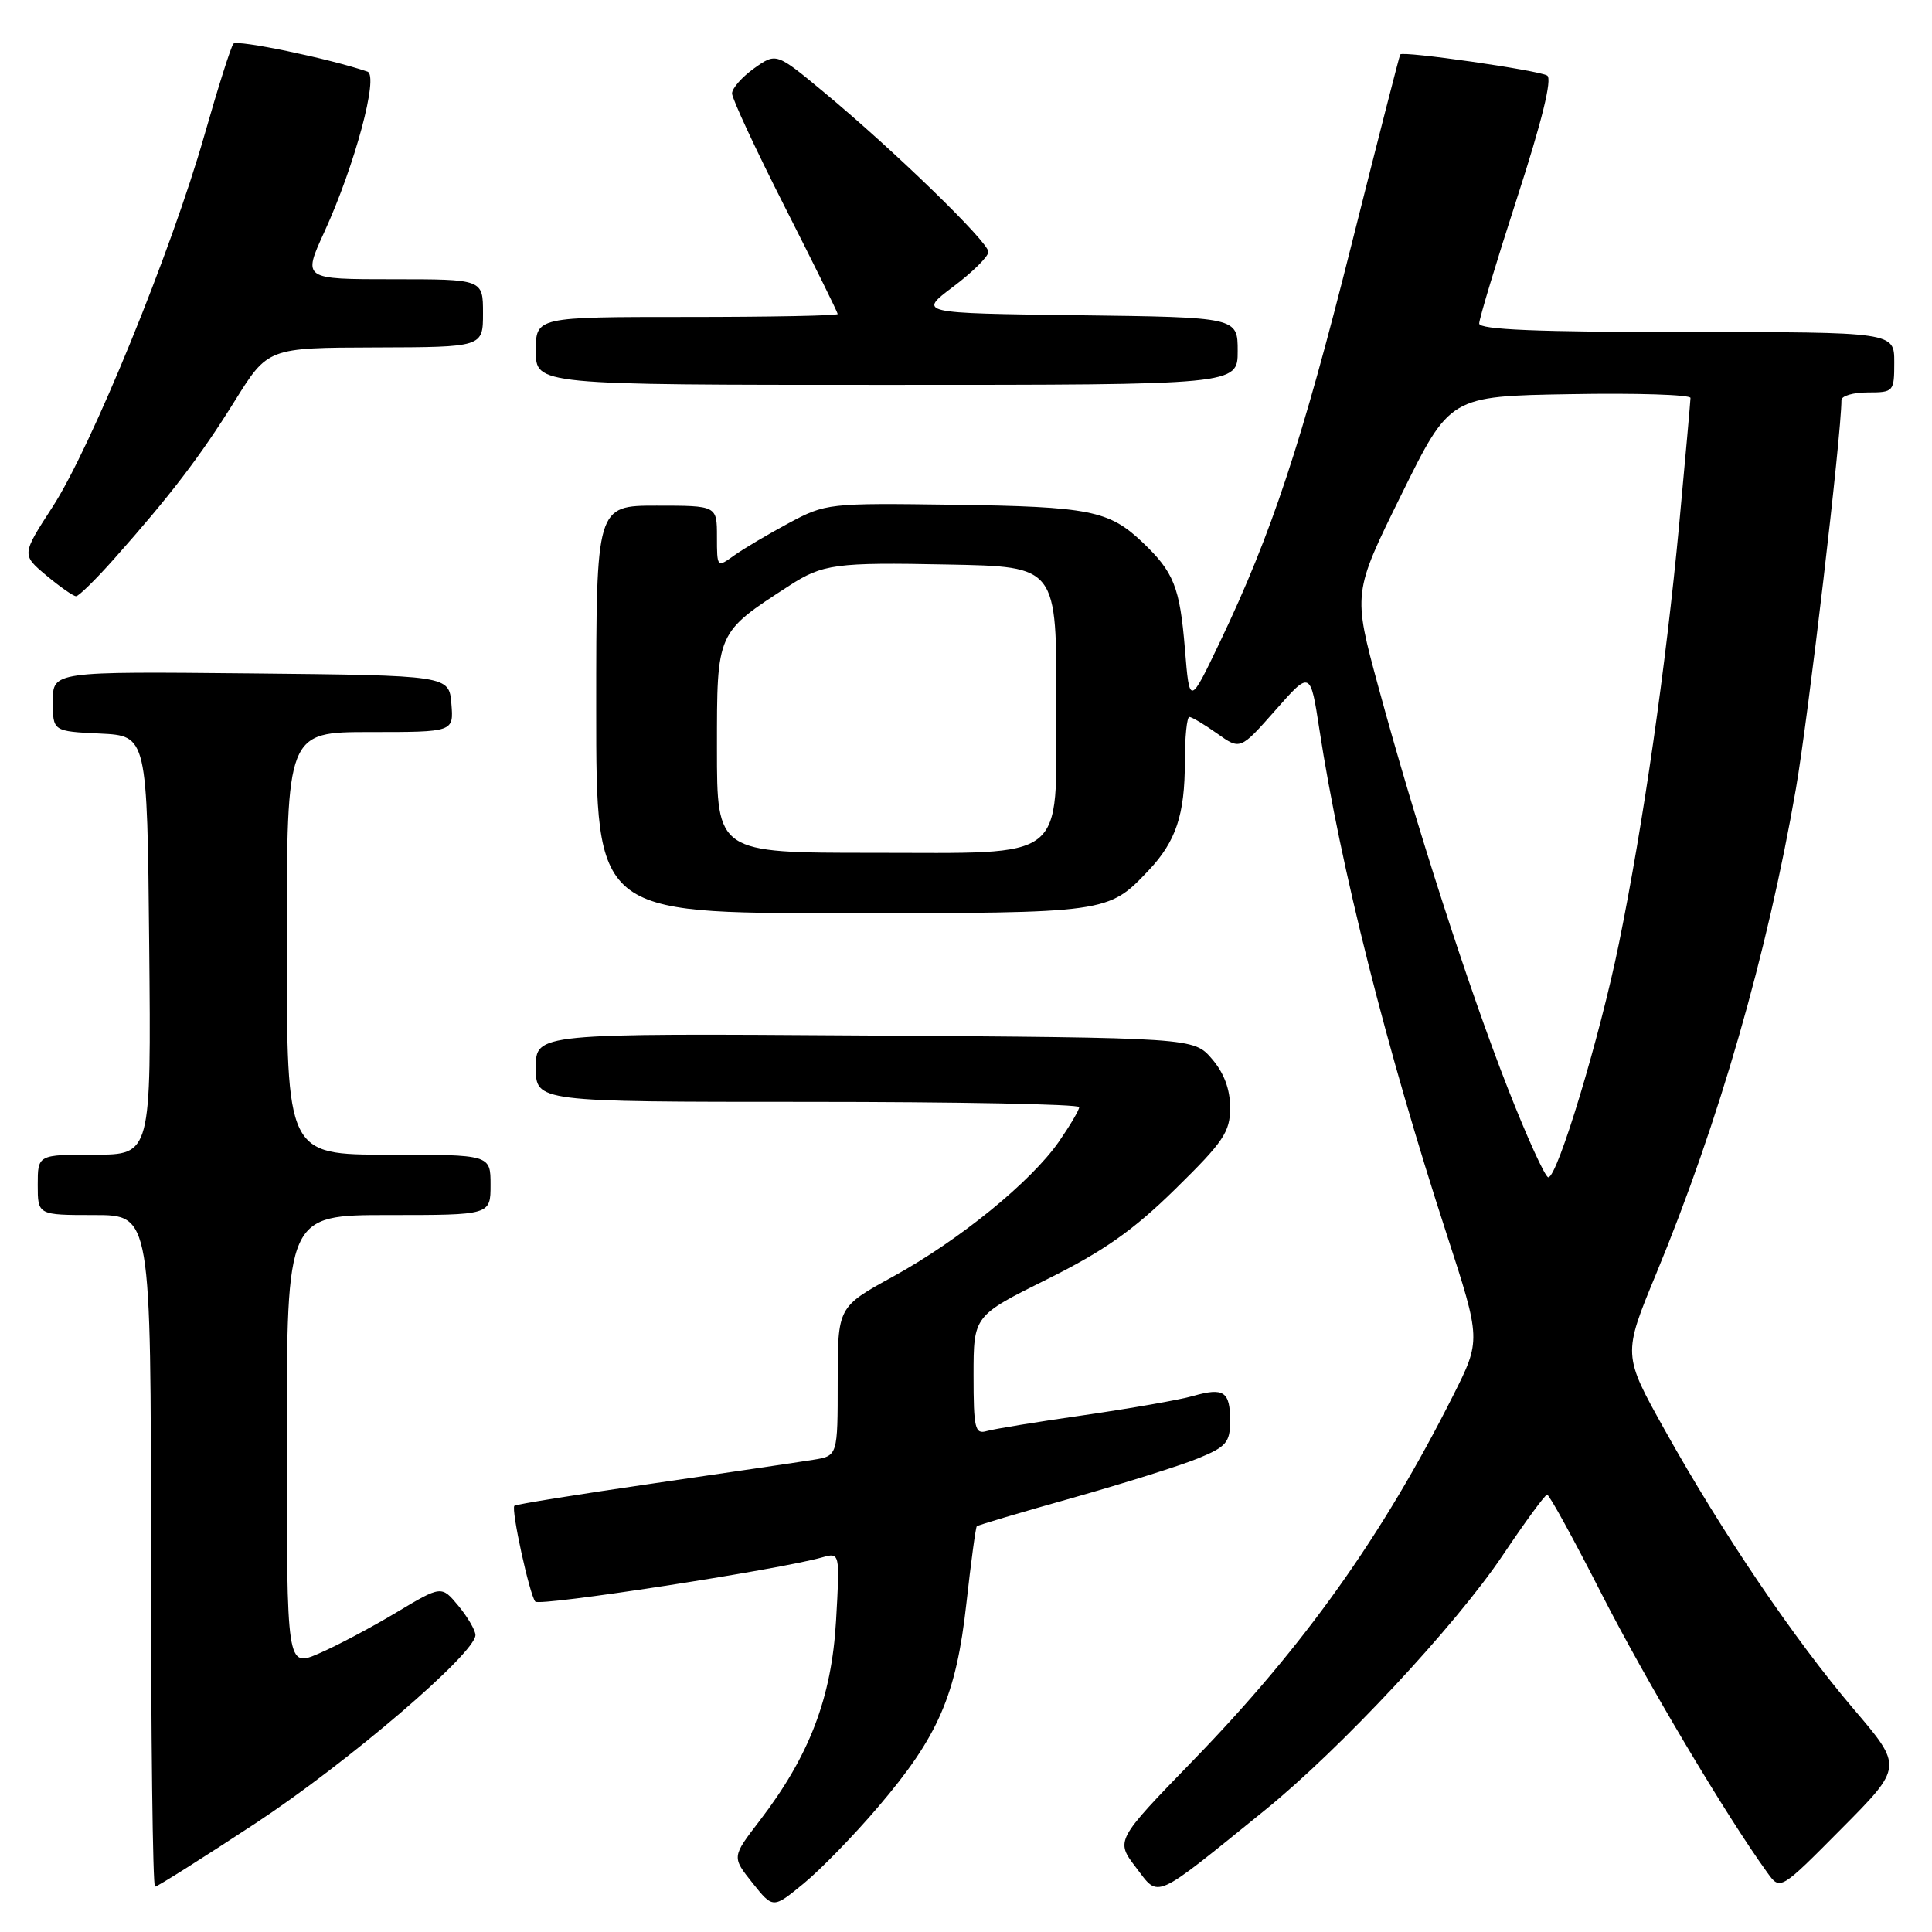 <?xml version="1.0" encoding="UTF-8" standalone="no"?>
<!DOCTYPE svg PUBLIC "-//W3C//DTD SVG 1.1//EN" "http://www.w3.org/Graphics/SVG/1.1/DTD/svg11.dtd" >
<svg xmlns="http://www.w3.org/2000/svg" xmlns:xlink="http://www.w3.org/1999/xlink" version="1.1" viewBox="0 0 256 256">
 <g >
 <path fill="currentColor"
d=" M 116.38 239.40 C 124.35 230.06 126.70 224.64 128.05 212.47 C 128.66 206.99 129.28 202.38 129.43 202.24 C 129.57 202.09 135.27 200.40 142.10 198.48 C 148.92 196.55 156.41 194.20 158.75 193.24 C 162.49 191.71 162.99 191.12 163.00 188.31 C 163.00 184.37 162.17 183.81 158.07 184.98 C 156.30 185.49 149.82 186.62 143.68 187.51 C 137.53 188.39 131.71 189.34 130.75 189.62 C 129.19 190.08 129.00 189.29 129.00 182.24 C 129.00 174.35 129.00 174.35 138.74 169.51 C 146.23 165.79 150.15 163.04 155.74 157.55 C 162.13 151.28 163.00 150.00 163.00 146.77 C 163.00 144.34 162.19 142.17 160.59 140.31 C 158.17 137.50 158.17 137.50 114.59 137.21 C 71.00 136.92 71.00 136.92 71.00 141.46 C 71.00 146.00 71.00 146.00 107.00 146.00 C 126.80 146.00 143.00 146.31 143.00 146.70 C 143.00 147.08 141.79 149.13 140.32 151.26 C 136.62 156.59 127.10 164.34 118.34 169.15 C 111.00 173.18 111.00 173.18 111.00 183.05 C 111.00 192.91 111.00 192.91 107.75 193.43 C 105.96 193.72 96.40 195.13 86.50 196.57 C 76.60 198.01 68.35 199.33 68.16 199.52 C 67.69 199.97 70.17 211.33 70.93 212.22 C 71.49 212.88 103.21 207.99 108.90 206.37 C 111.30 205.69 111.30 205.69 110.78 214.77 C 110.19 224.99 107.26 232.65 100.64 241.28 C 96.97 246.06 96.97 246.06 99.70 249.49 C 102.43 252.91 102.43 252.91 106.46 249.60 C 108.68 247.79 113.15 243.20 116.38 239.40 Z  M 167.57 239.89 C 177.59 231.77 192.86 215.41 199.14 206.05 C 202.09 201.66 204.72 198.06 205.00 198.05 C 205.28 198.03 208.54 203.98 212.25 211.26 C 218.09 222.71 228.73 240.60 234.20 248.16 C 235.89 250.50 235.89 250.50 244.02 242.30 C 252.15 234.11 252.15 234.11 245.61 226.45 C 237.76 217.24 228.20 203.11 220.60 189.50 C 215.02 179.50 215.02 179.50 219.45 168.79 C 227.77 148.66 234.17 126.42 237.97 104.50 C 239.62 94.95 244.00 57.58 244.00 53.02 C 244.00 52.46 245.57 52.00 247.50 52.00 C 250.92 52.00 251.00 51.90 251.00 48.00 C 251.00 44.00 251.00 44.00 223.50 44.00 C 203.78 44.00 196.00 43.68 196.00 42.87 C 196.00 42.25 198.26 34.75 201.03 26.20 C 204.31 16.09 205.70 10.43 205.01 10.01 C 203.89 9.31 185.88 6.73 185.54 7.21 C 185.43 7.37 182.52 18.75 179.06 32.50 C 172.51 58.60 168.49 70.74 161.68 85.00 C 157.62 93.50 157.62 93.50 157.01 86.00 C 156.33 77.76 155.55 75.81 151.34 71.81 C 146.93 67.64 144.37 67.13 126.34 66.88 C 109.77 66.65 109.42 66.69 104.50 69.32 C 101.75 70.80 98.49 72.73 97.25 73.62 C 95.02 75.23 95.00 75.21 95.00 71.12 C 95.00 67.00 95.00 67.00 87.00 67.00 C 79.00 67.00 79.00 67.00 79.00 94.00 C 79.00 121.00 79.00 121.00 111.55 121.00 C 146.82 121.00 146.83 121.00 152.19 115.34 C 155.82 111.50 157.00 107.97 157.00 100.93 C 157.00 97.67 157.27 95.00 157.60 95.00 C 157.92 95.00 159.58 95.99 161.27 97.19 C 164.34 99.38 164.34 99.38 168.99 94.12 C 173.63 88.85 173.63 88.85 174.83 96.67 C 177.62 114.89 183.67 138.87 191.69 163.53 C 196.25 177.56 196.25 177.56 192.53 184.95 C 183.14 203.59 172.79 218.12 158.17 233.19 C 147.80 243.88 147.80 243.88 150.53 247.46 C 153.64 251.53 152.65 251.97 167.57 239.89 Z  M 33.87 241.59 C 46.10 233.53 63.01 219.06 63.00 216.65 C 62.99 216.02 61.98 214.28 60.75 212.79 C 58.50 210.08 58.50 210.08 52.50 213.67 C 49.20 215.65 44.59 218.09 42.25 219.10 C 38.00 220.93 38.00 220.93 38.00 190.96 C 38.00 161.00 38.00 161.00 51.50 161.00 C 65.00 161.00 65.00 161.00 65.00 157.00 C 65.00 153.00 65.00 153.00 51.50 153.00 C 38.00 153.00 38.00 153.00 38.00 125.00 C 38.00 97.00 38.00 97.00 49.06 97.00 C 60.12 97.00 60.12 97.00 59.81 93.25 C 59.50 89.50 59.50 89.50 33.25 89.23 C 7.00 88.97 7.00 88.97 7.00 92.94 C 7.00 96.90 7.00 96.90 13.25 97.20 C 19.50 97.50 19.50 97.50 19.77 125.25 C 20.03 153.00 20.03 153.00 12.52 153.00 C 5.00 153.00 5.00 153.00 5.00 157.00 C 5.00 161.00 5.00 161.00 12.50 161.00 C 20.00 161.00 20.00 161.00 20.00 205.50 C 20.00 229.98 20.24 250.00 20.54 250.00 C 20.84 250.00 26.84 246.21 33.87 241.59 Z  M 15.11 74.06 C 22.58 65.65 26.54 60.47 31.10 53.14 C 35.50 46.08 35.50 46.08 49.75 46.04 C 64.00 46.00 64.00 46.00 64.00 41.50 C 64.00 37.00 64.00 37.00 52.05 37.00 C 40.11 37.00 40.11 37.00 42.97 30.75 C 47.01 21.95 50.22 10.01 48.69 9.49 C 43.64 7.76 31.40 5.22 30.93 5.79 C 30.60 6.18 28.86 11.68 27.06 18.00 C 22.69 33.30 12.09 59.25 6.98 67.14 C 2.86 73.50 2.86 73.50 6.14 76.25 C 7.95 77.76 9.72 79.00 10.08 79.00 C 10.43 79.00 12.70 76.78 15.11 74.06 Z  M 164.00 46.52 C 164.00 42.04 164.00 42.04 142.82 41.77 C 121.65 41.50 121.65 41.50 126.29 38.00 C 128.85 36.08 130.95 34.00 130.97 33.38 C 131.00 32.10 118.55 20.00 109.18 12.22 C 102.86 6.97 102.86 6.97 99.93 9.05 C 98.32 10.20 97.00 11.70 97.00 12.38 C 97.00 13.07 100.15 19.84 104.00 27.43 C 107.85 35.02 111.00 41.40 111.00 41.61 C 111.00 41.83 102.00 42.00 91.00 42.00 C 71.00 42.00 71.00 42.00 71.00 46.50 C 71.00 51.00 71.00 51.00 117.50 51.00 C 164.00 51.00 164.00 51.00 164.00 46.52 Z  M 199.81 144.25 C 194.57 130.88 187.62 109.33 182.65 91.04 C 179.26 78.57 179.26 78.57 185.69 65.54 C 192.12 52.50 192.12 52.50 208.06 52.23 C 216.83 52.07 224.00 52.30 224.00 52.73 C 223.99 53.15 223.32 60.70 222.50 69.50 C 220.72 88.44 217.76 109.08 214.52 125.00 C 212.00 137.38 206.38 156.00 205.16 156.00 C 204.75 156.00 202.34 150.71 199.81 144.25 Z  M 95.00 99.19 C 95.00 83.66 94.90 83.88 104.56 77.62 C 109.01 74.73 110.73 74.50 125.56 74.80 C 140.12 75.09 140.01 74.95 139.97 93.79 C 139.92 114.40 141.70 113.00 115.59 113.00 C 95.00 113.00 95.00 113.00 95.00 99.19 Z "/>
</g>
</svg>